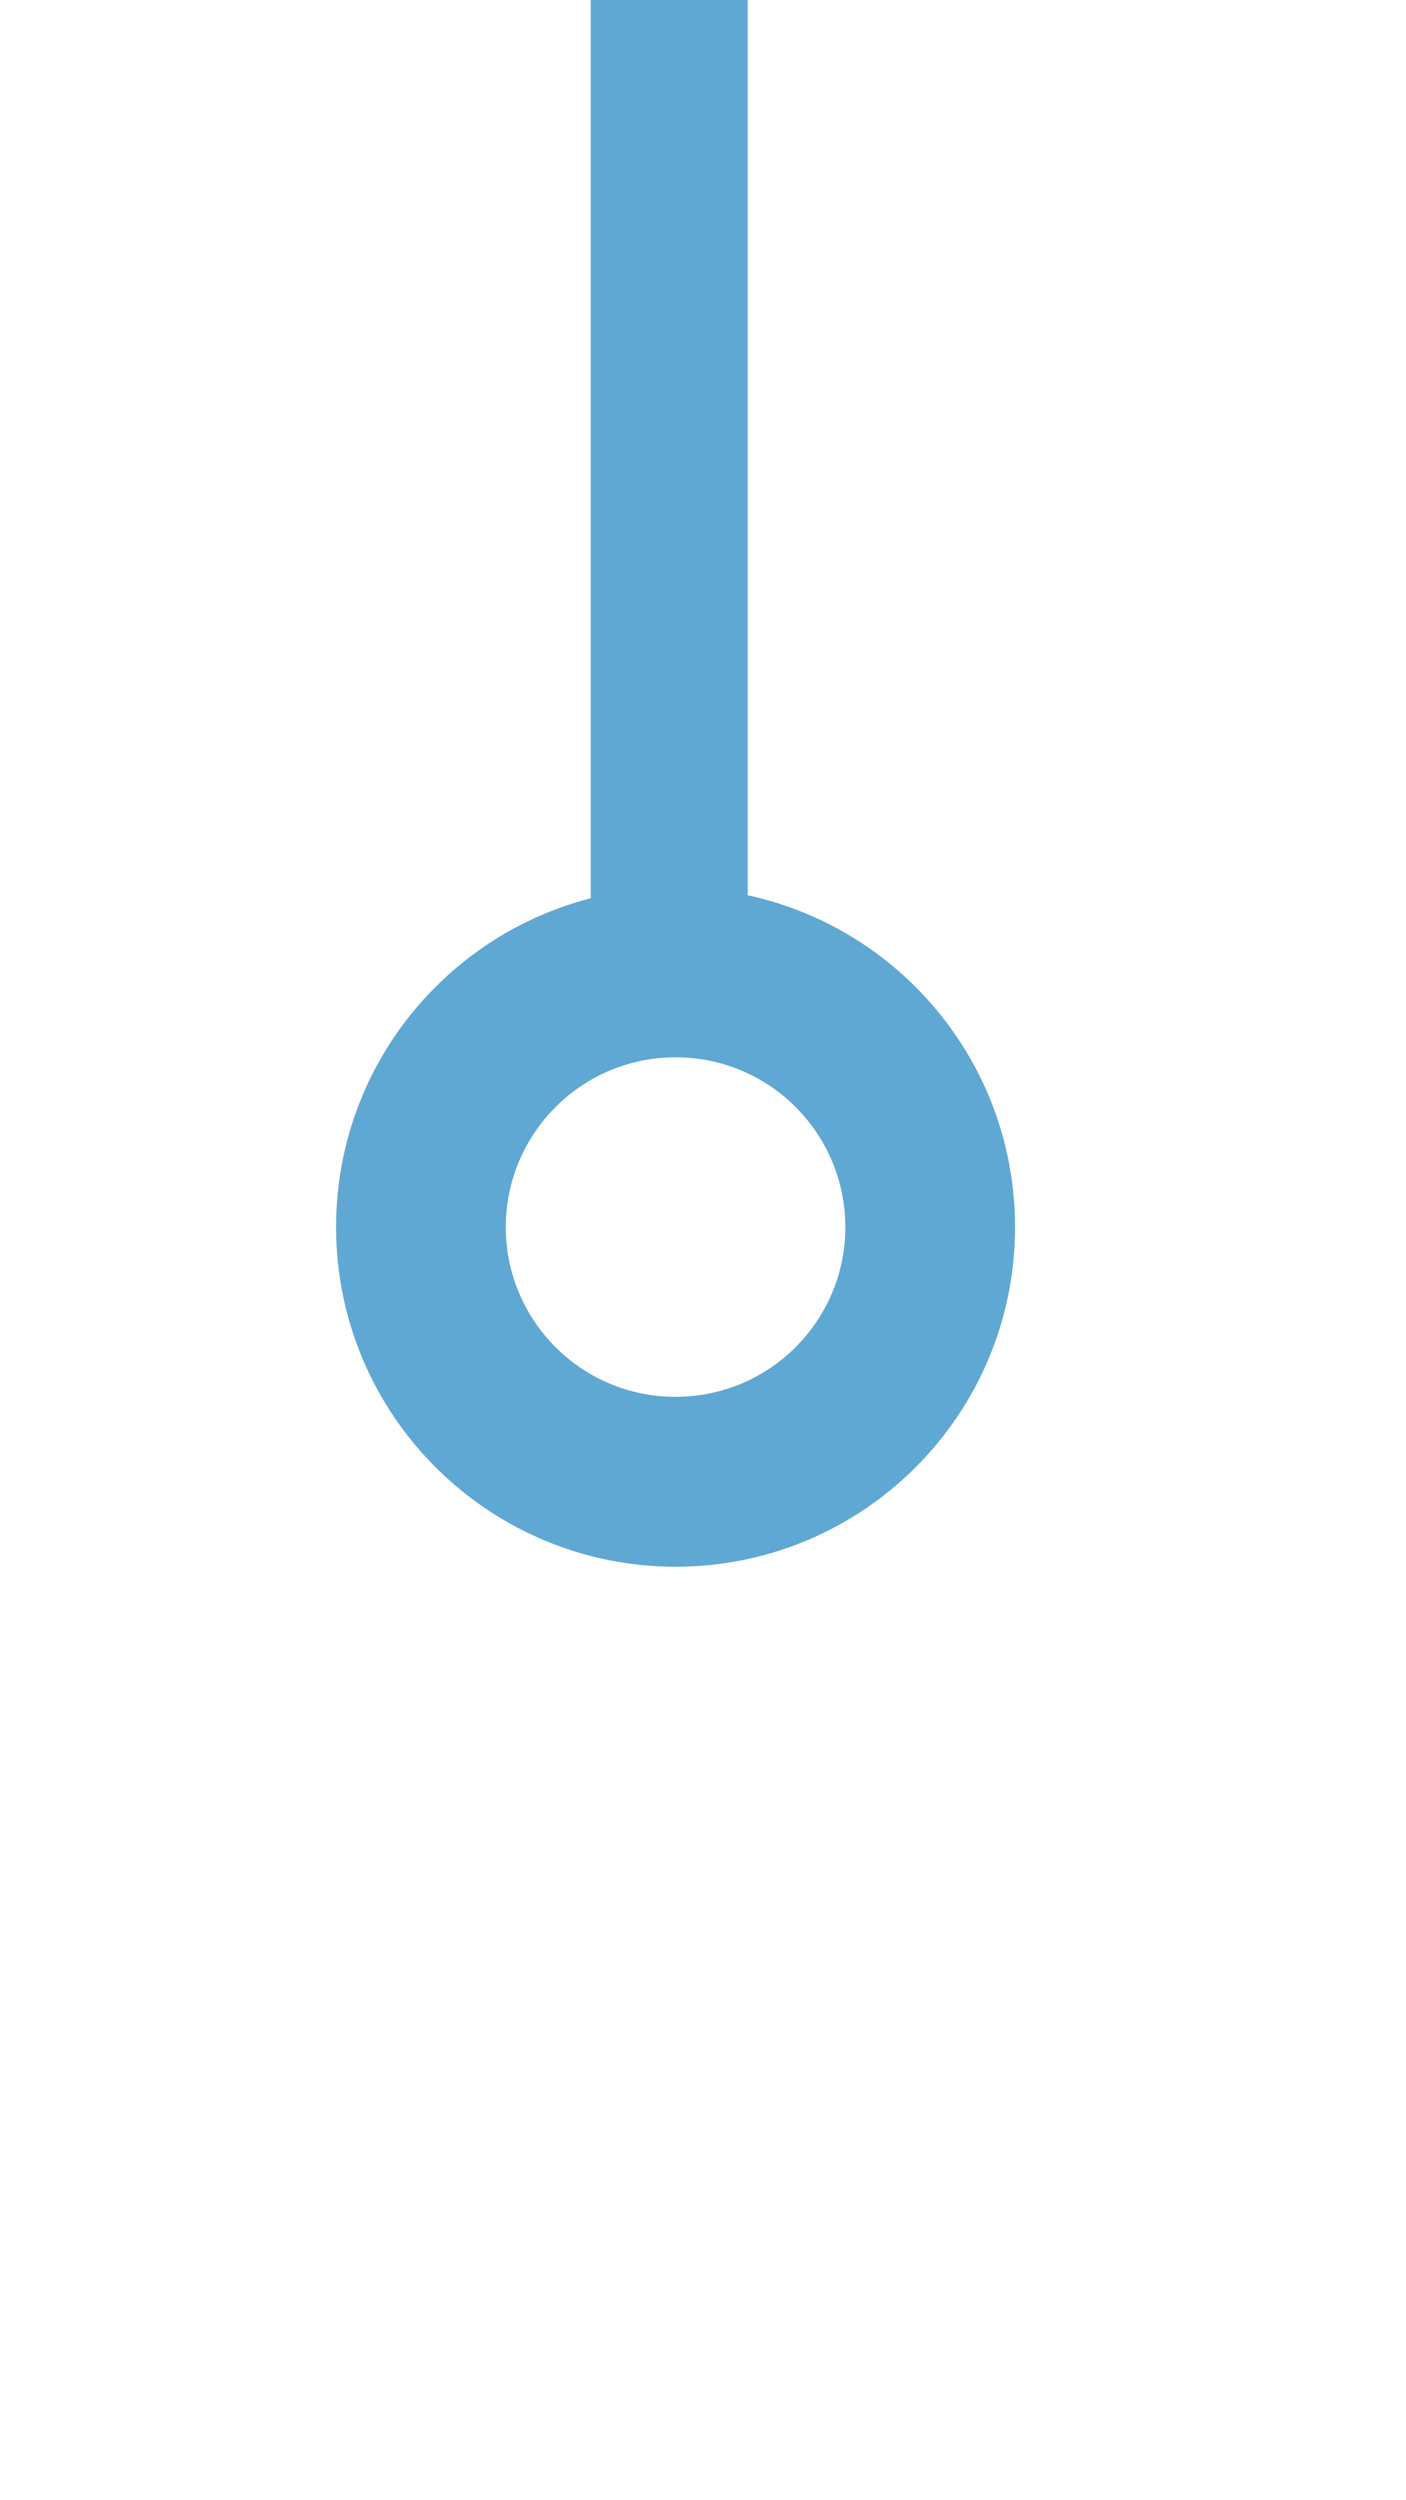 <svg version="1.2" xmlns="http://www.w3.org/2000/svg" viewBox="0 0 720 1280" width="720" height="1280">
	<title>tree_section-svg</title>
	<style>
		.s0 { fill: #5fa8d3 } 
	</style>
	<path id="Layer" fill-rule="evenodd" class="s0" d="m345.4 454.4c96.1-0.3 174.1 77.3 174.4 173.3 0.3 96-77.3 174.1-173.3 174.4-96 0.2-174.1-77.3-174.4-173.4-0.3-96 77.3-174 173.3-174.3zm0.3 86.9c-48 0.1-86.8 39.2-86.7 87.2 0.2 48 39.2 86.8 87.2 86.6 48-0.1 86.8-39.1 86.7-87.1-0.2-48.1-39.2-86.9-87.2-86.7z"/>
	<path id="Layer" class="s0" d="m302.5-5.2h80.4v482.5h-80.4z"/>
</svg>